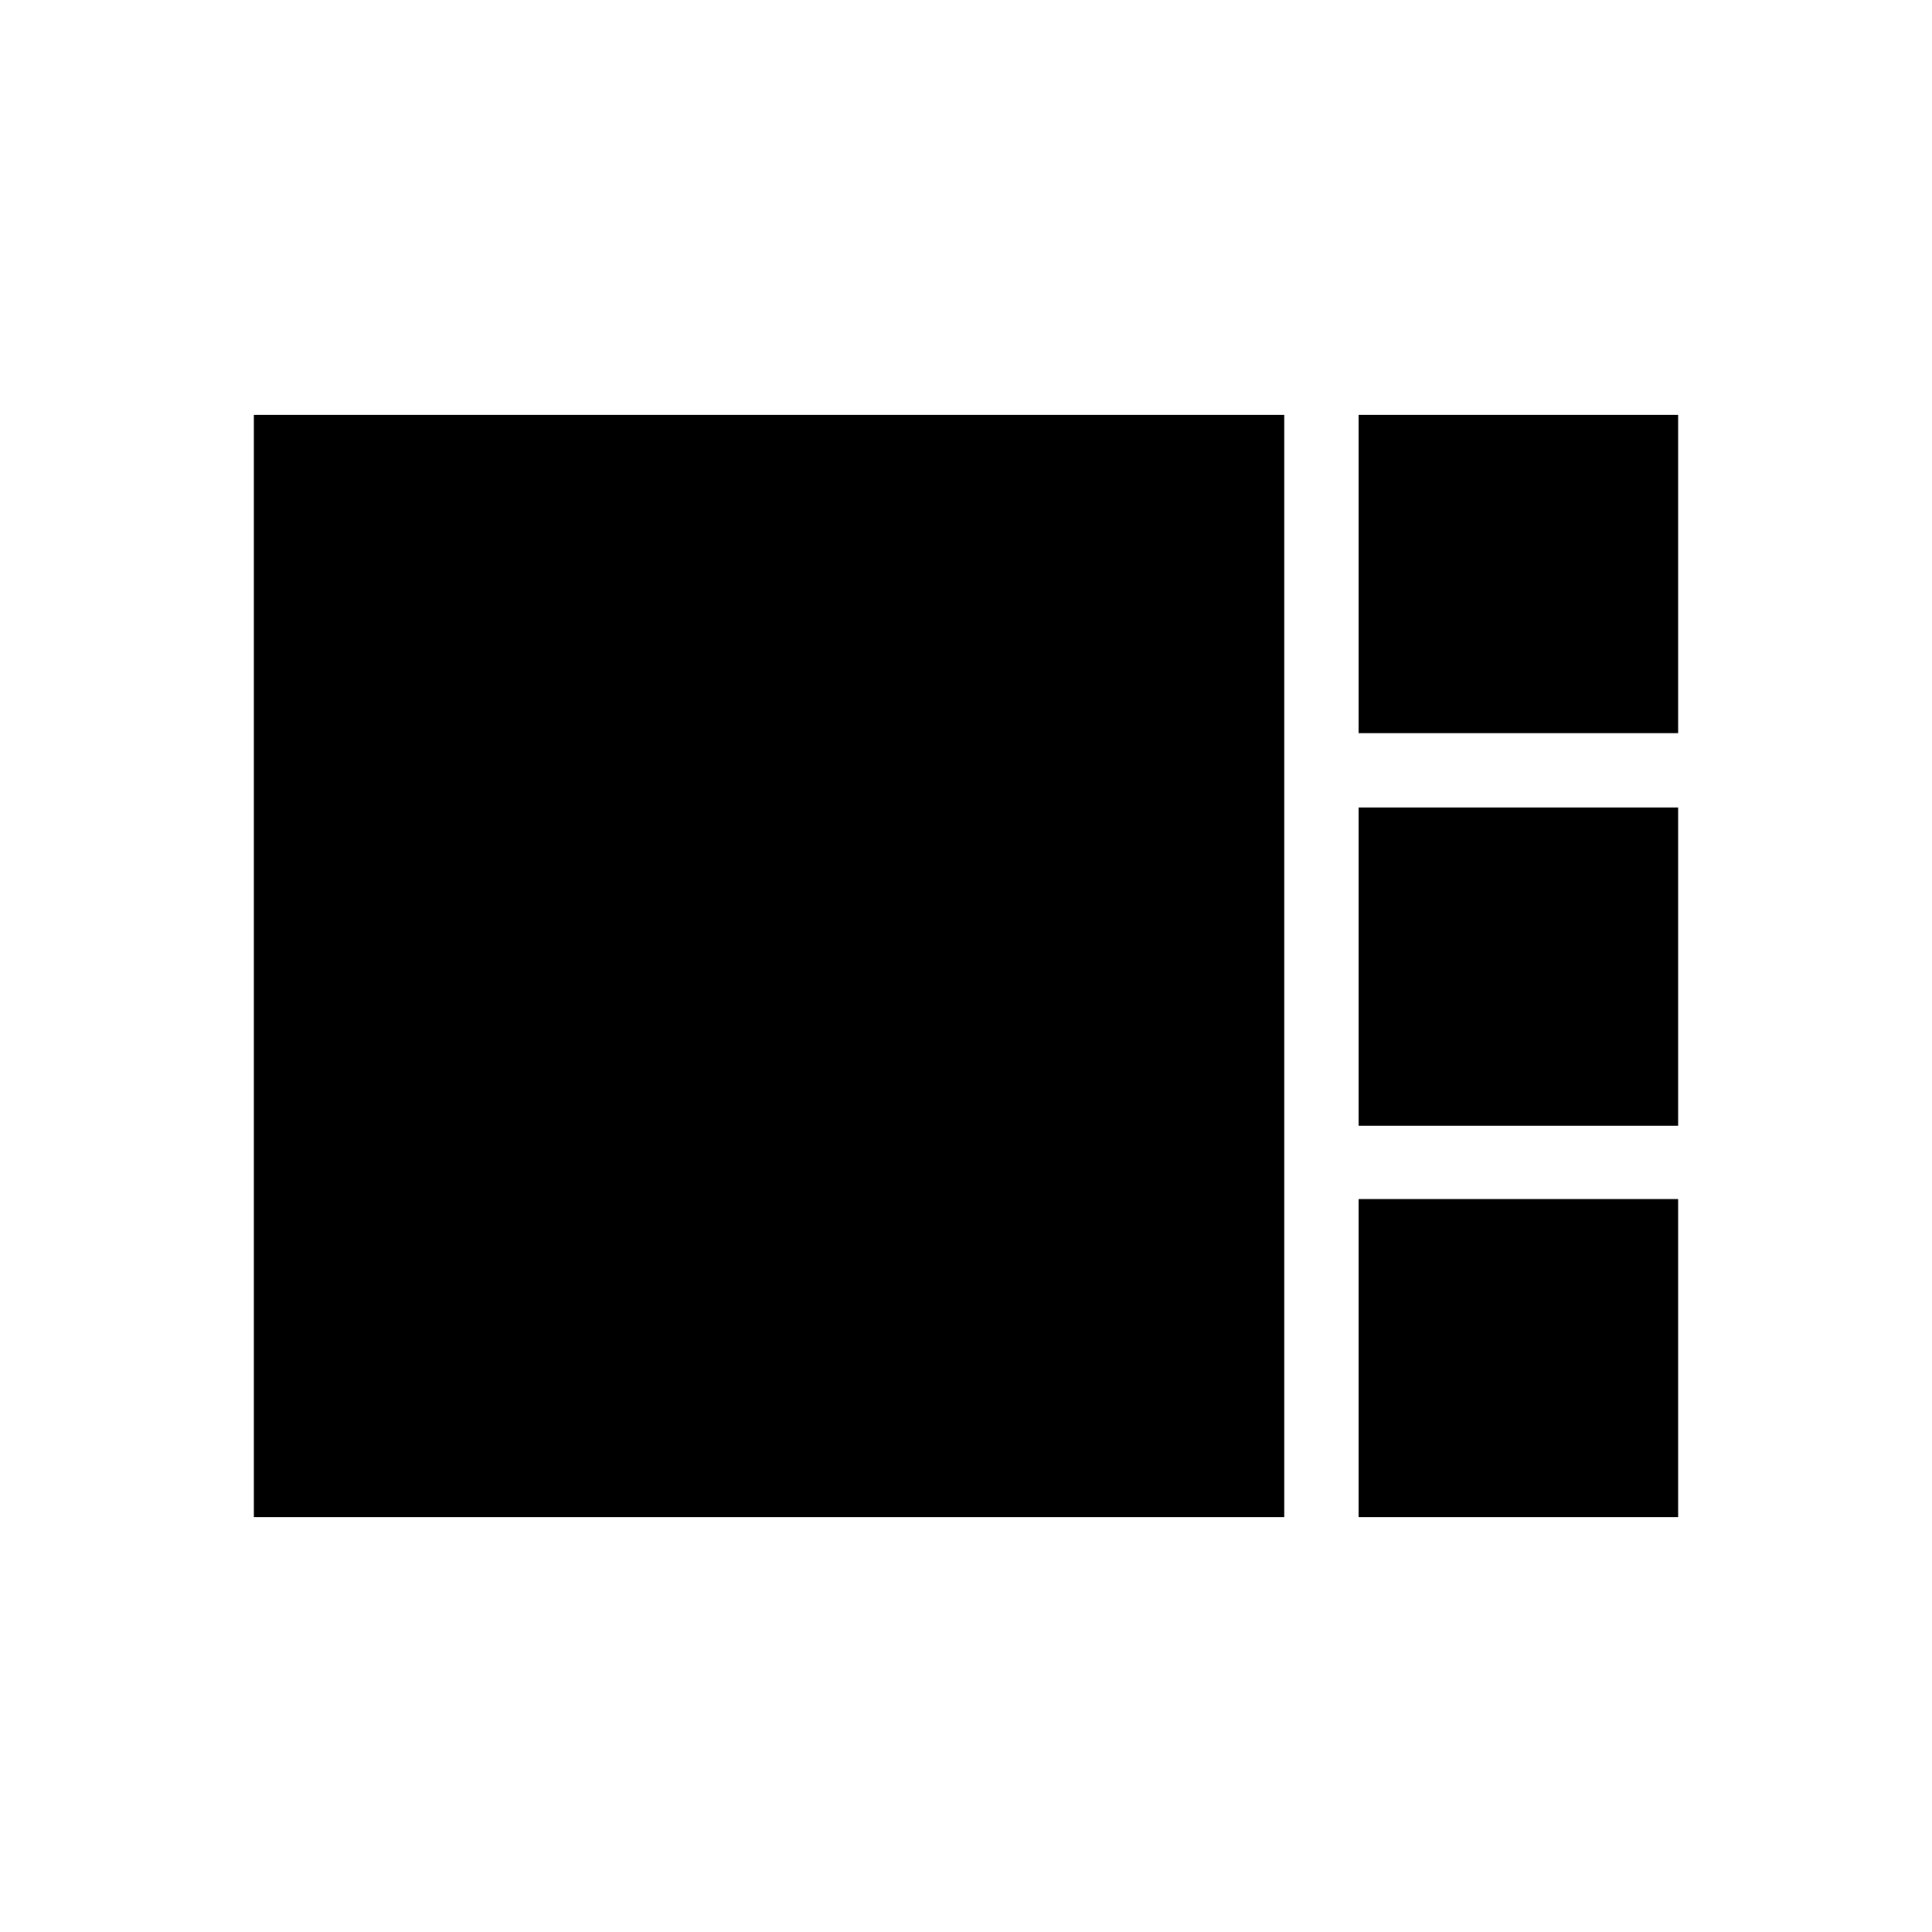 <svg xmlns="http://www.w3.org/2000/svg" height="24" viewBox="0 -960 960 960" width="24"><path d="M675.08-595.69v-158.16h158.77v158.16H675.08Zm0 195.07v-158.15h158.77v158.15H675.08ZM126.15-206.15v-547.7h512v547.7h-512Zm548.93 0v-158.04h158.77v158.04H675.08Z"/></svg>